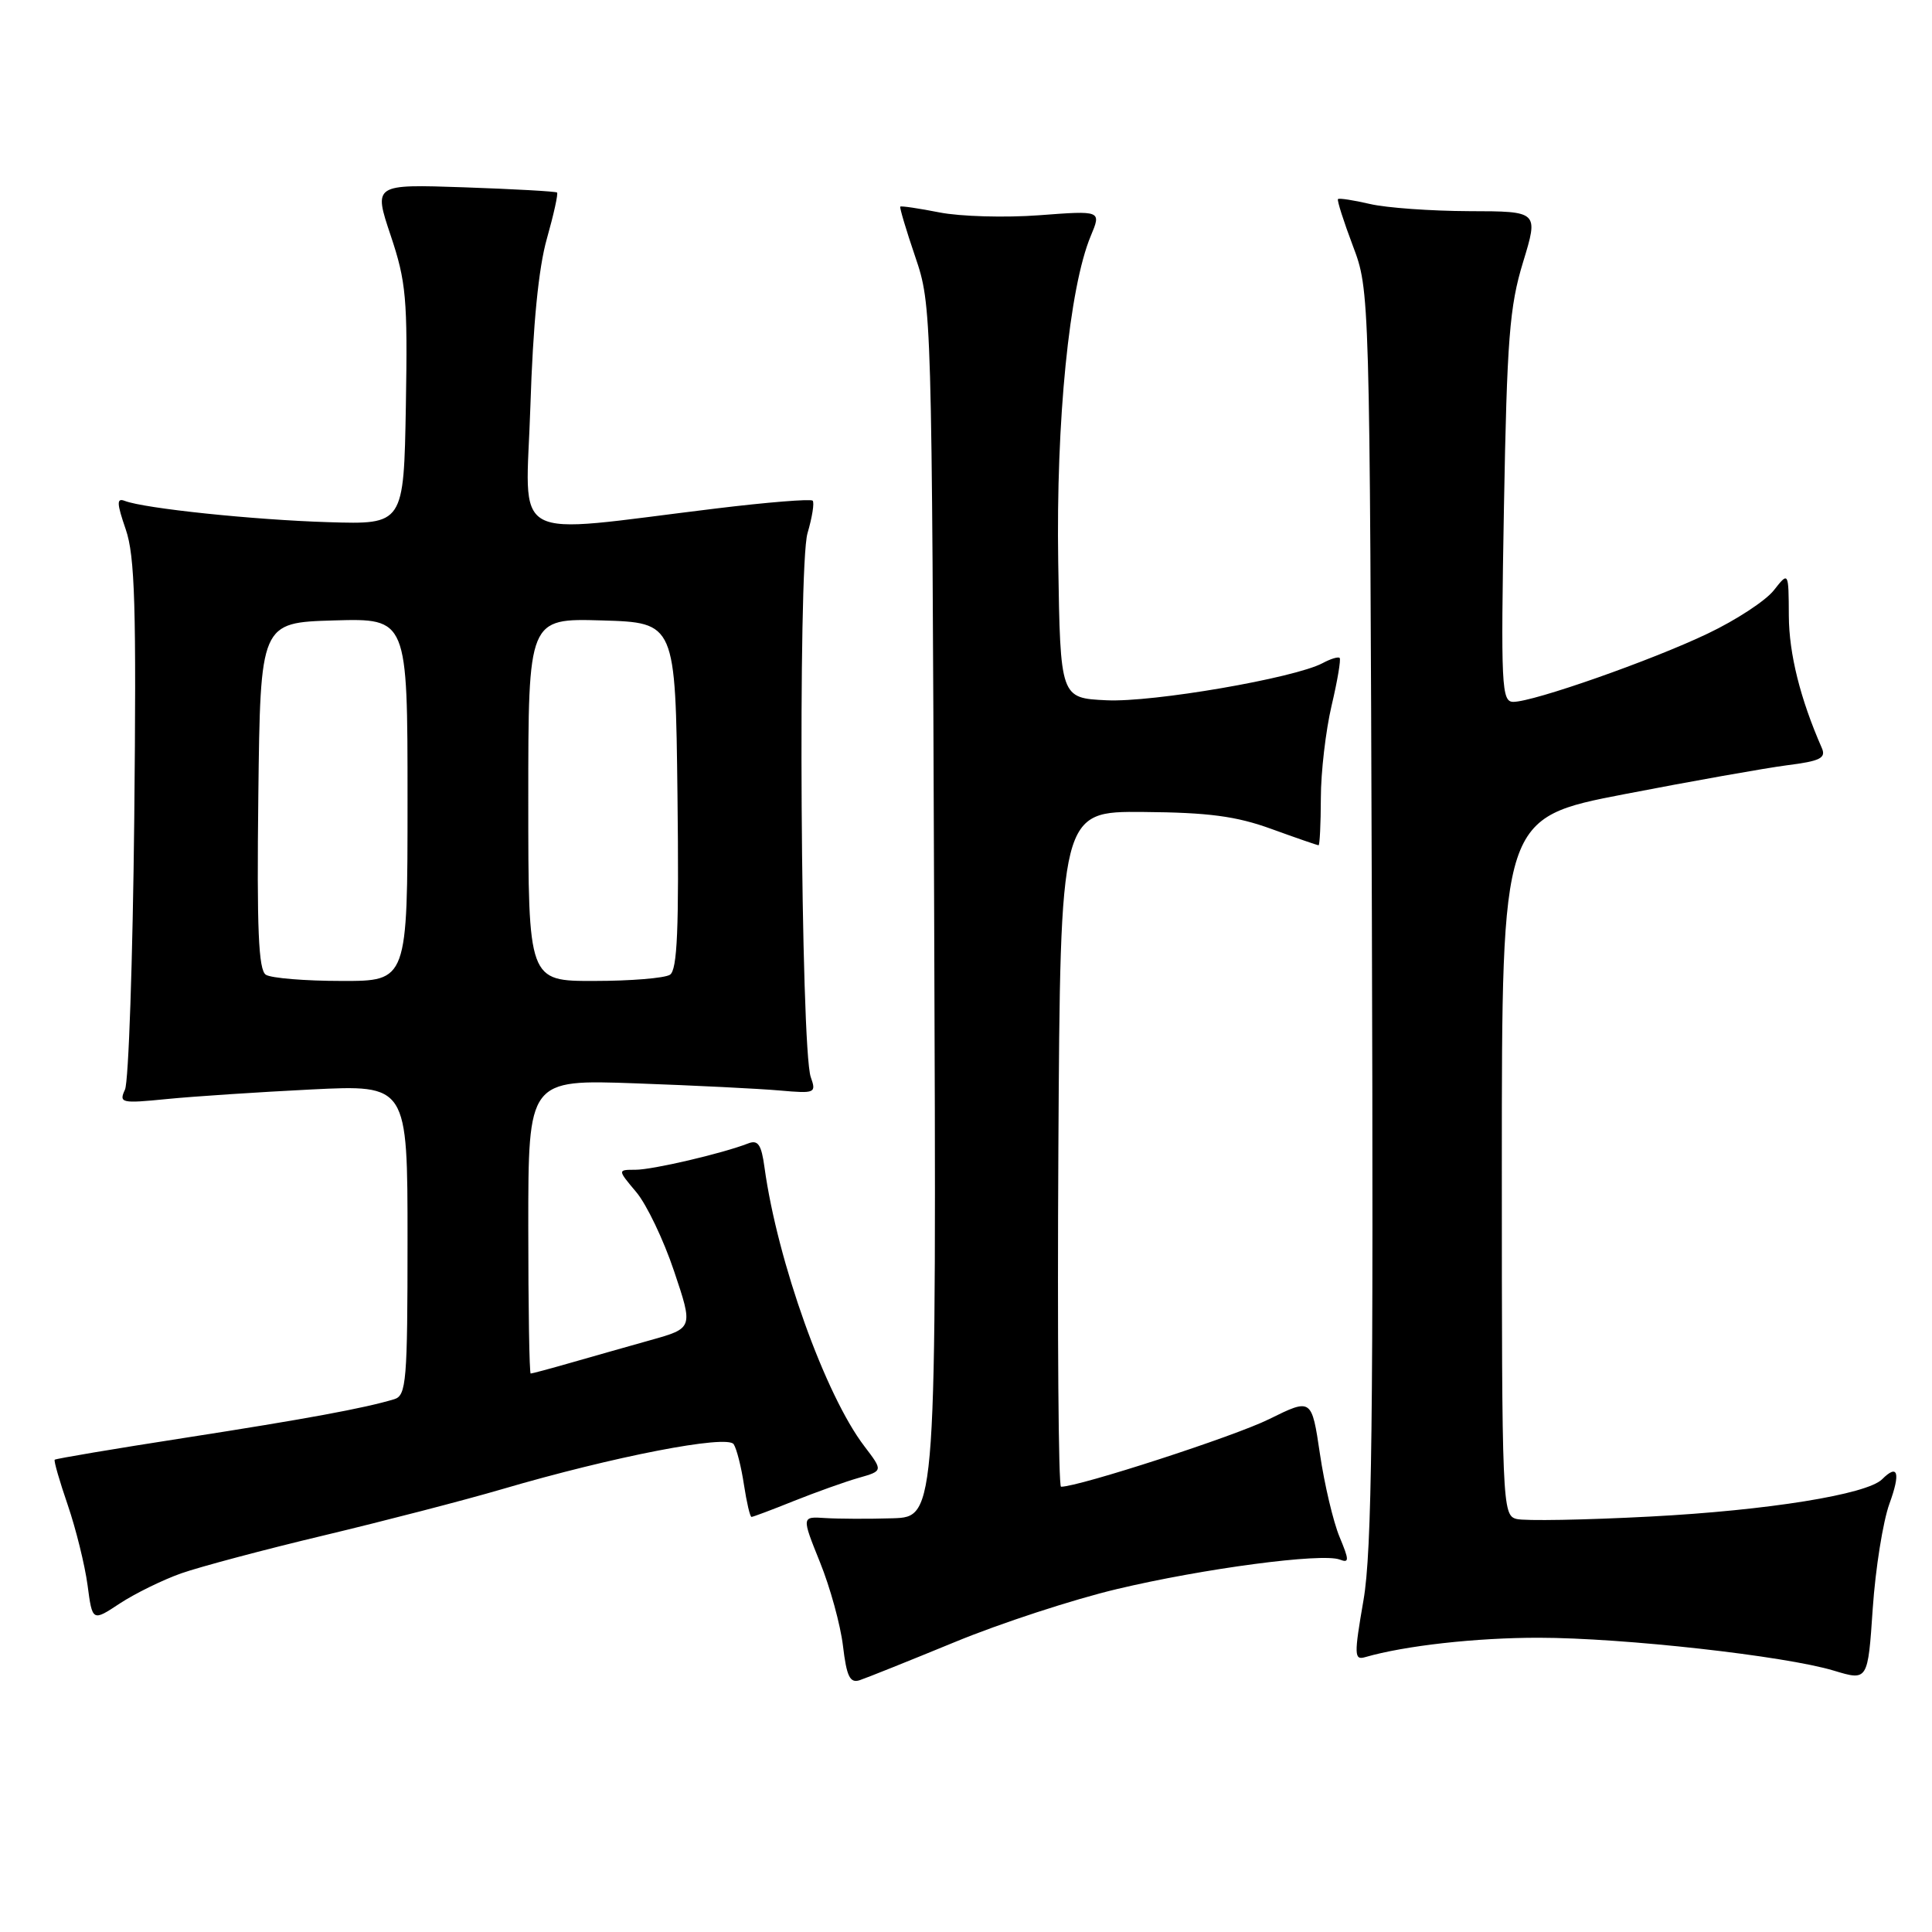 <?xml version="1.0" encoding="UTF-8" standalone="no"?>
<!DOCTYPE svg PUBLIC "-//W3C//DTD SVG 1.1//EN" "http://www.w3.org/Graphics/SVG/1.1/DTD/svg11.dtd" >
<svg xmlns="http://www.w3.org/2000/svg" xmlns:xlink="http://www.w3.org/1999/xlink" version="1.1" viewBox="0 0 256 256">
 <g >
 <path fill="currentColor"
d=" M 126.50 217.59 C 132.55 215.09 142.22 211.93 148.00 210.56 C 159.42 207.84 175.18 205.75 177.52 206.65 C 178.80 207.14 178.79 206.75 177.49 203.63 C 176.67 201.66 175.50 196.73 174.90 192.66 C 173.80 185.26 173.80 185.26 168.15 188.05 C 163.58 190.32 142.98 197.00 140.59 197.00 C 140.25 197.00 140.10 176.86 140.24 152.25 C 140.50 107.50 140.50 107.50 151.50 107.59 C 160.11 107.66 163.80 108.14 168.47 109.84 C 171.75 111.03 174.56 112.00 174.72 112.00 C 174.87 112.00 175.01 109.19 175.02 105.75 C 175.02 102.31 175.67 96.80 176.44 93.51 C 177.22 90.21 177.70 87.36 177.51 87.18 C 177.32 86.99 176.31 87.30 175.25 87.87 C 171.54 89.85 152.74 93.09 146.62 92.79 C 140.50 92.50 140.50 92.50 140.22 74.50 C 139.92 55.73 141.68 38.09 144.53 31.27 C 145.94 27.90 145.94 27.90 137.72 28.52 C 133.20 28.86 127.25 28.69 124.50 28.15 C 121.75 27.61 119.41 27.26 119.29 27.38 C 119.18 27.49 120.07 30.49 121.28 34.04 C 123.46 40.45 123.48 41.13 123.78 120.75 C 124.09 201.00 124.09 201.00 118.29 201.18 C 115.11 201.28 111.08 201.26 109.35 201.15 C 106.21 200.94 106.21 200.94 108.65 207.00 C 110.00 210.33 111.37 215.32 111.70 218.10 C 112.18 222.14 112.62 223.05 113.90 222.64 C 114.78 222.35 120.45 220.08 126.50 217.59 Z  M 250.36 199.25 C 251.86 195.14 251.49 193.91 249.39 196.01 C 247.38 198.02 234.20 200.14 218.69 200.95 C 209.99 201.41 202.00 201.55 200.94 201.27 C 199.06 200.78 199.00 199.41 199.00 154.57 C 199.00 108.37 199.00 108.37 215.25 105.23 C 224.19 103.50 233.89 101.78 236.80 101.40 C 241.18 100.85 241.99 100.45 241.40 99.11 C 238.54 92.59 237.06 86.65 237.03 81.62 C 237.00 75.73 237.00 75.73 235.04 78.22 C 233.97 79.59 230.03 82.17 226.29 83.95 C 218.87 87.50 203.21 93.00 200.52 93.00 C 198.96 93.00 198.86 90.94 199.28 67.25 C 199.68 44.92 200.02 40.60 201.81 34.75 C 203.87 28.00 203.87 28.00 194.69 27.98 C 189.63 27.96 183.71 27.54 181.53 27.03 C 179.34 26.52 177.44 26.23 177.29 26.38 C 177.14 26.52 178.03 29.31 179.26 32.57 C 181.50 38.50 181.50 38.50 181.78 121.26 C 182.00 188.19 181.79 205.54 180.67 212.03 C 179.41 219.32 179.43 220.00 180.89 219.58 C 186.14 218.06 195.60 217.00 203.93 217.01 C 215.09 217.02 236.52 219.41 243.00 221.37 C 247.50 222.73 247.50 222.73 248.15 213.11 C 248.51 207.83 249.51 201.59 250.36 199.25 Z  M 24.00 208.48 C 26.48 207.61 35.02 205.33 43.00 203.43 C 50.98 201.52 61.55 198.78 66.50 197.33 C 81.28 192.99 96.39 190.06 97.22 191.37 C 97.62 191.99 98.23 194.41 98.58 196.75 C 98.94 199.09 99.38 201.00 99.58 201.00 C 99.77 201.00 102.31 200.05 105.21 198.88 C 108.12 197.72 111.97 196.34 113.76 195.83 C 117.02 194.90 117.02 194.90 114.53 191.63 C 109.34 184.83 103.02 167.17 101.30 154.69 C 100.89 151.66 100.44 151.00 99.14 151.51 C 95.69 152.85 86.48 155.00 84.20 155.00 C 81.82 155.00 81.82 155.00 84.30 157.95 C 85.67 159.57 87.93 164.29 89.32 168.44 C 91.86 175.99 91.86 175.99 86.18 177.58 C 83.06 178.46 78.28 179.81 75.57 180.59 C 72.86 181.37 70.49 182.00 70.32 182.00 C 70.14 182.00 70.00 173.23 70.00 162.52 C 70.00 143.04 70.00 143.04 84.25 143.55 C 92.09 143.83 100.69 144.26 103.36 144.50 C 108.02 144.91 108.18 144.84 107.43 142.72 C 106.09 138.92 105.70 75.01 107.00 70.65 C 107.62 68.54 107.93 66.60 107.68 66.34 C 107.42 66.09 101.65 66.55 94.86 67.38 C 66.91 70.77 69.69 72.30 70.28 53.81 C 70.62 43.06 71.36 35.50 72.46 31.64 C 73.37 28.42 73.98 25.66 73.81 25.51 C 73.64 25.36 68.10 25.05 61.49 24.82 C 49.49 24.41 49.49 24.41 51.77 31.21 C 53.82 37.33 54.02 39.58 53.78 53.75 C 53.50 69.50 53.50 69.50 43.50 69.19 C 33.64 68.89 19.14 67.38 16.53 66.37 C 15.44 65.95 15.46 66.66 16.66 70.14 C 17.88 73.68 18.08 80.37 17.79 108.46 C 17.59 127.18 17.04 143.35 16.56 144.38 C 15.74 146.15 16.07 146.23 22.09 145.63 C 25.62 145.28 34.24 144.71 41.25 144.36 C 54.00 143.73 54.00 143.73 54.00 164.30 C 54.00 183.02 53.84 184.91 52.25 185.40 C 48.27 186.60 40.58 188.02 24.50 190.52 C 15.15 191.97 7.39 193.28 7.25 193.42 C 7.11 193.56 7.89 196.26 8.98 199.43 C 10.06 202.59 11.24 207.36 11.60 210.03 C 12.24 214.87 12.24 214.87 15.87 212.47 C 17.87 211.16 21.52 209.36 24.00 208.48 Z  M 35.23 129.16 C 34.25 128.54 34.02 123.11 34.23 105.43 C 34.50 82.50 34.50 82.50 44.25 82.21 C 54.00 81.93 54.00 81.93 54.00 105.96 C 54.00 130.00 54.00 130.00 45.25 129.98 C 40.44 129.98 35.93 129.61 35.23 129.16 Z  M 70.00 105.96 C 70.00 81.93 70.00 81.93 79.75 82.21 C 89.50 82.50 89.50 82.50 89.77 105.43 C 89.98 123.11 89.75 128.54 88.77 129.16 C 88.07 129.61 83.56 129.98 78.75 129.98 C 70.00 130.00 70.00 130.00 70.00 105.96 Z "/>
</g>
</svg>